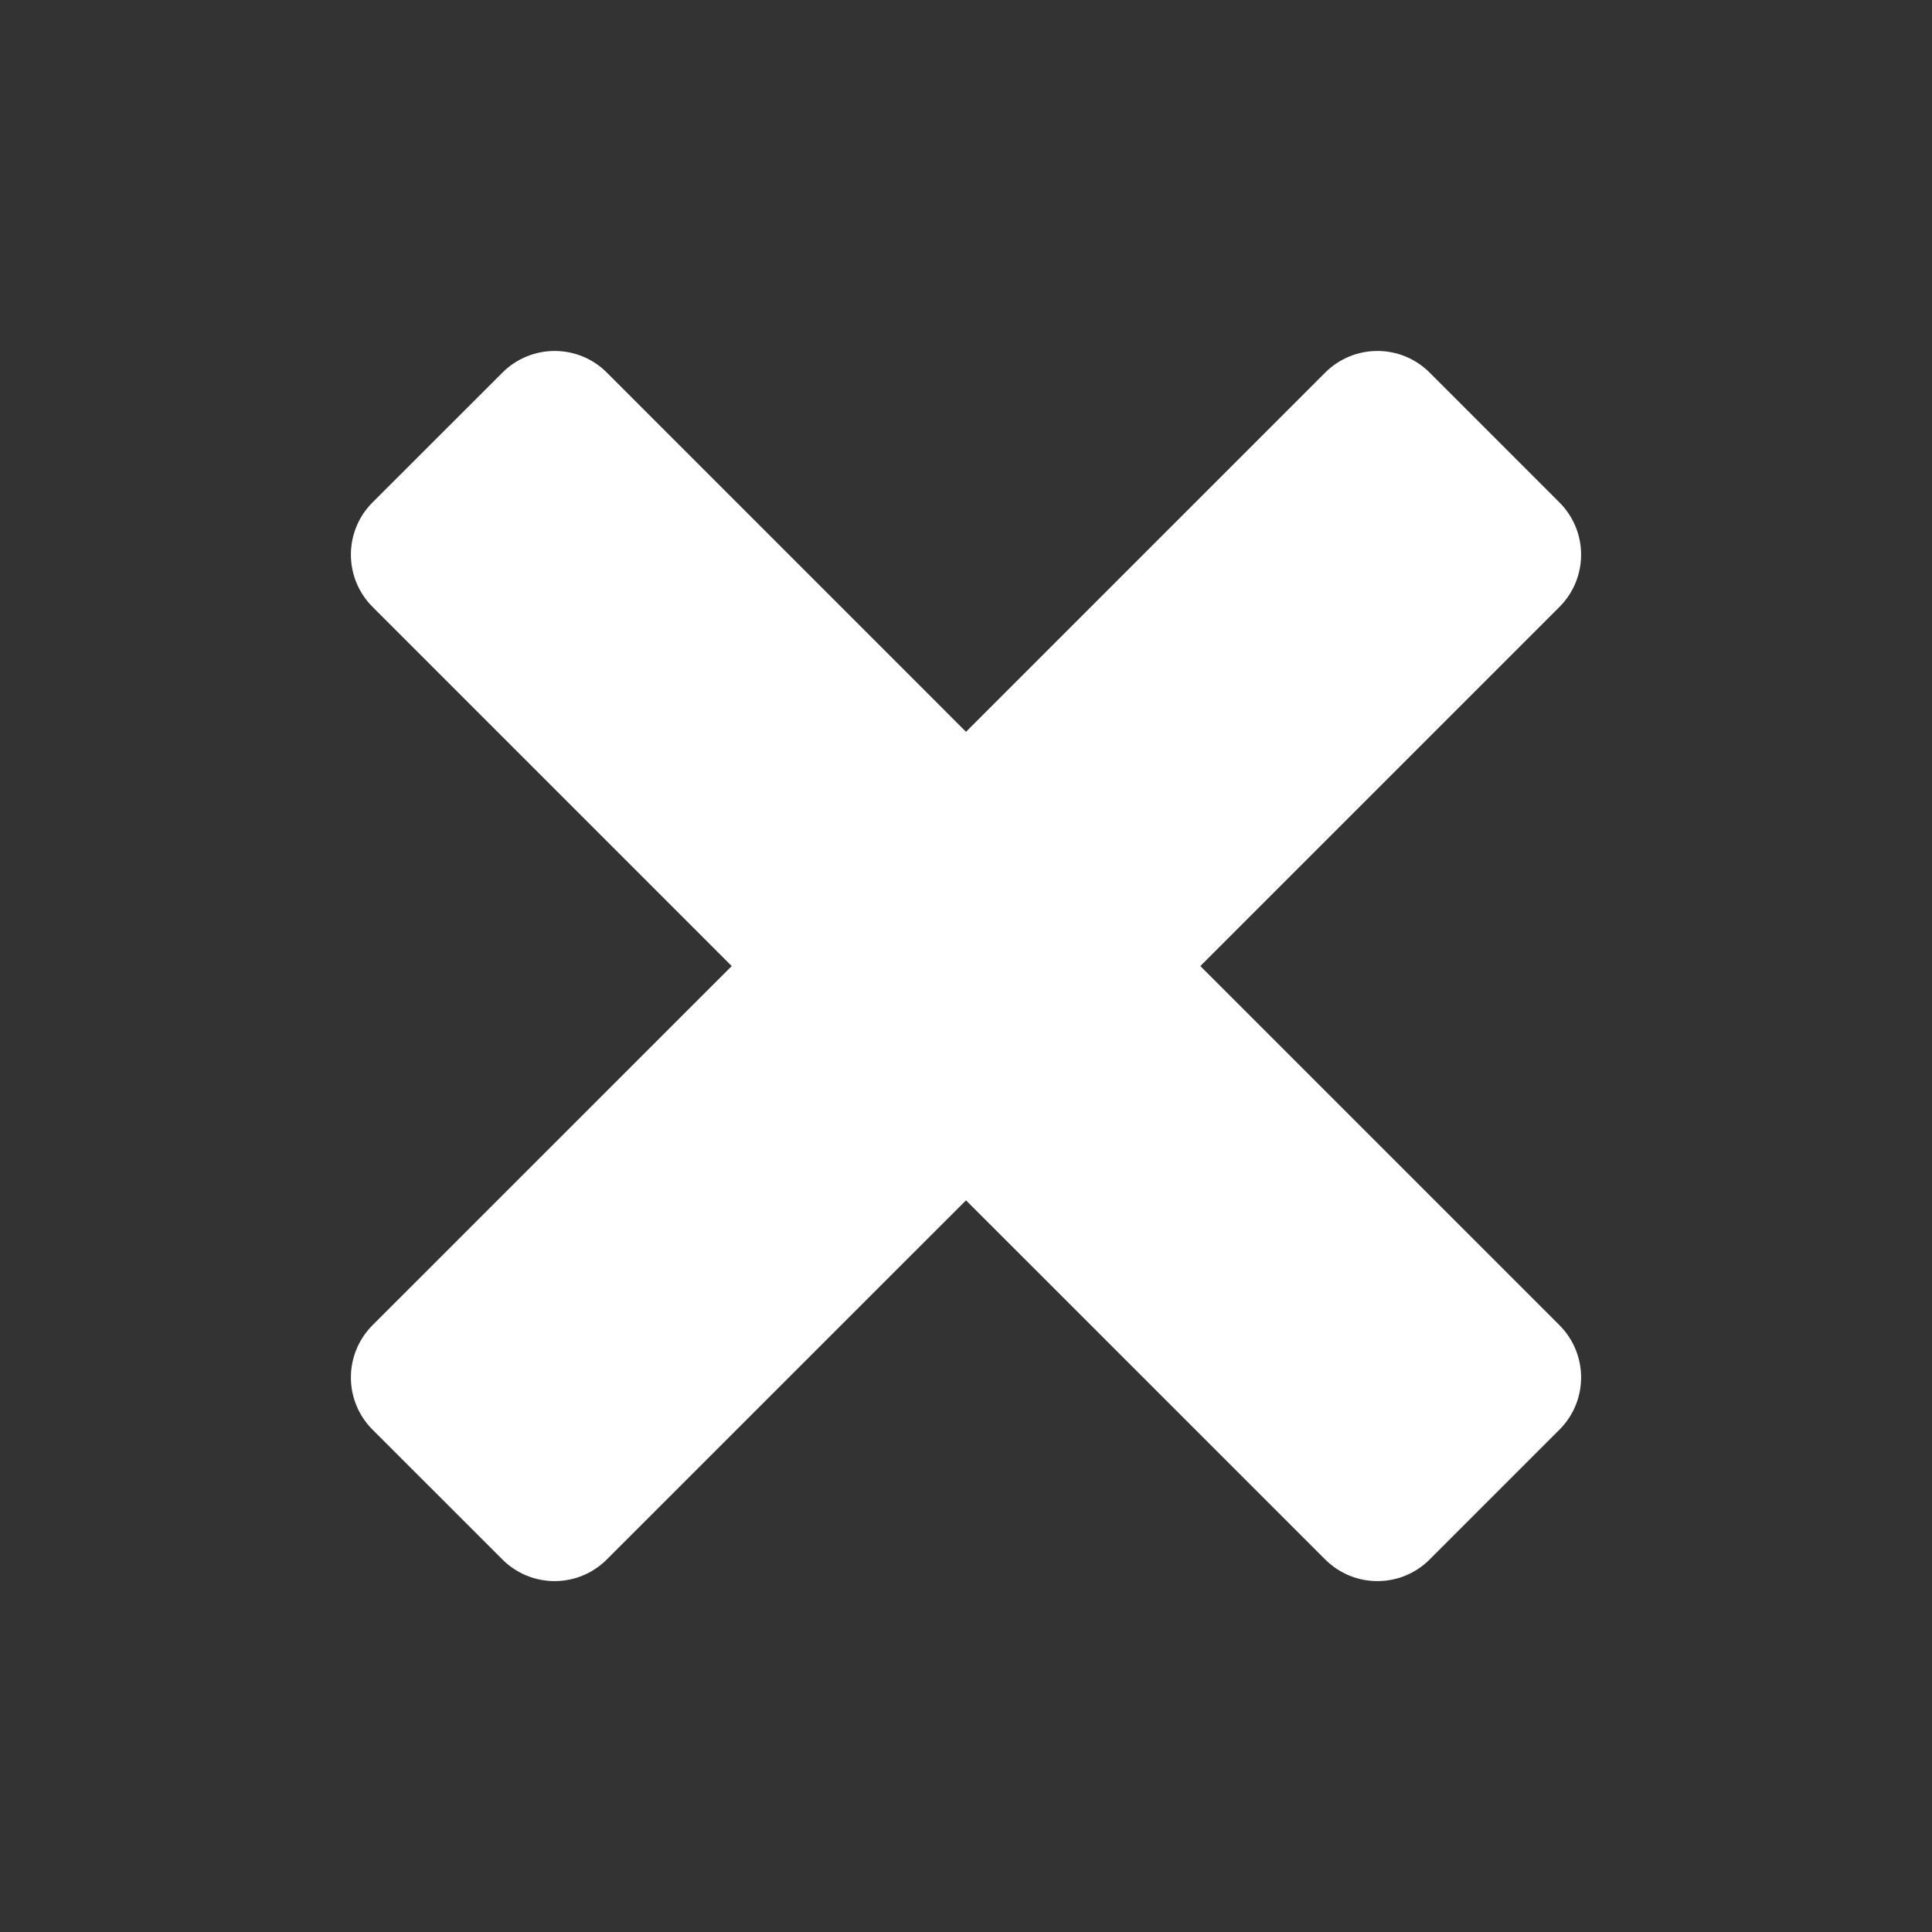 <!DOCTYPE svg PUBLIC "-//W3C//DTD SVG 1.1//EN" "http://www.w3.org/Graphics/SVG/1.1/DTD/svg11.dtd">
<!-- Uploaded to: SVG Repo, www.svgrepo.com, Transformed by: SVG Repo Mixer Tools -->
<svg fill="#ffffff" width="24px" height="24px" viewBox="0 0 32.00 32.00" version="1.1" xmlns="http://www.w3.org/2000/svg" stroke="#ffffff" stroke-width="0.416">
<rect x="0" y="0" width="32.00" height="32.00" fill="#333333" stroke="none"/>
<g id="SVGRepo_bgCarrier" stroke-width="0"/>
<g id="SVGRepo_tracerCarrier" stroke-linecap="round" stroke-linejoin="round" stroke="#CCCCCC" stroke-width="0.128"/>
<g id="SVGRepo_iconCarrier"> <title>cancel2</title> <path d="M19.587 16.001l6.096 6.096c0.396 0.396 0.396 1.039 0 1.435l-2.151 2.151c-0.396 0.396-1.038 0.396-1.435 0l-6.097-6.096-6.097 6.096c-0.396 0.396-1.038 0.396-1.434 0l-2.152-2.151c-0.396-0.396-0.396-1.038 0-1.435l6.097-6.096-6.097-6.097c-0.396-0.396-0.396-1.039 0-1.435l2.153-2.151c0.396-0.396 1.038-0.396 1.434 0l6.096 6.097 6.097-6.097c0.396-0.396 1.038-0.396 1.435 0l2.151 2.152c0.396 0.396 0.396 1.038 0 1.435l-6.096 6.096z"/> </g>
</svg>